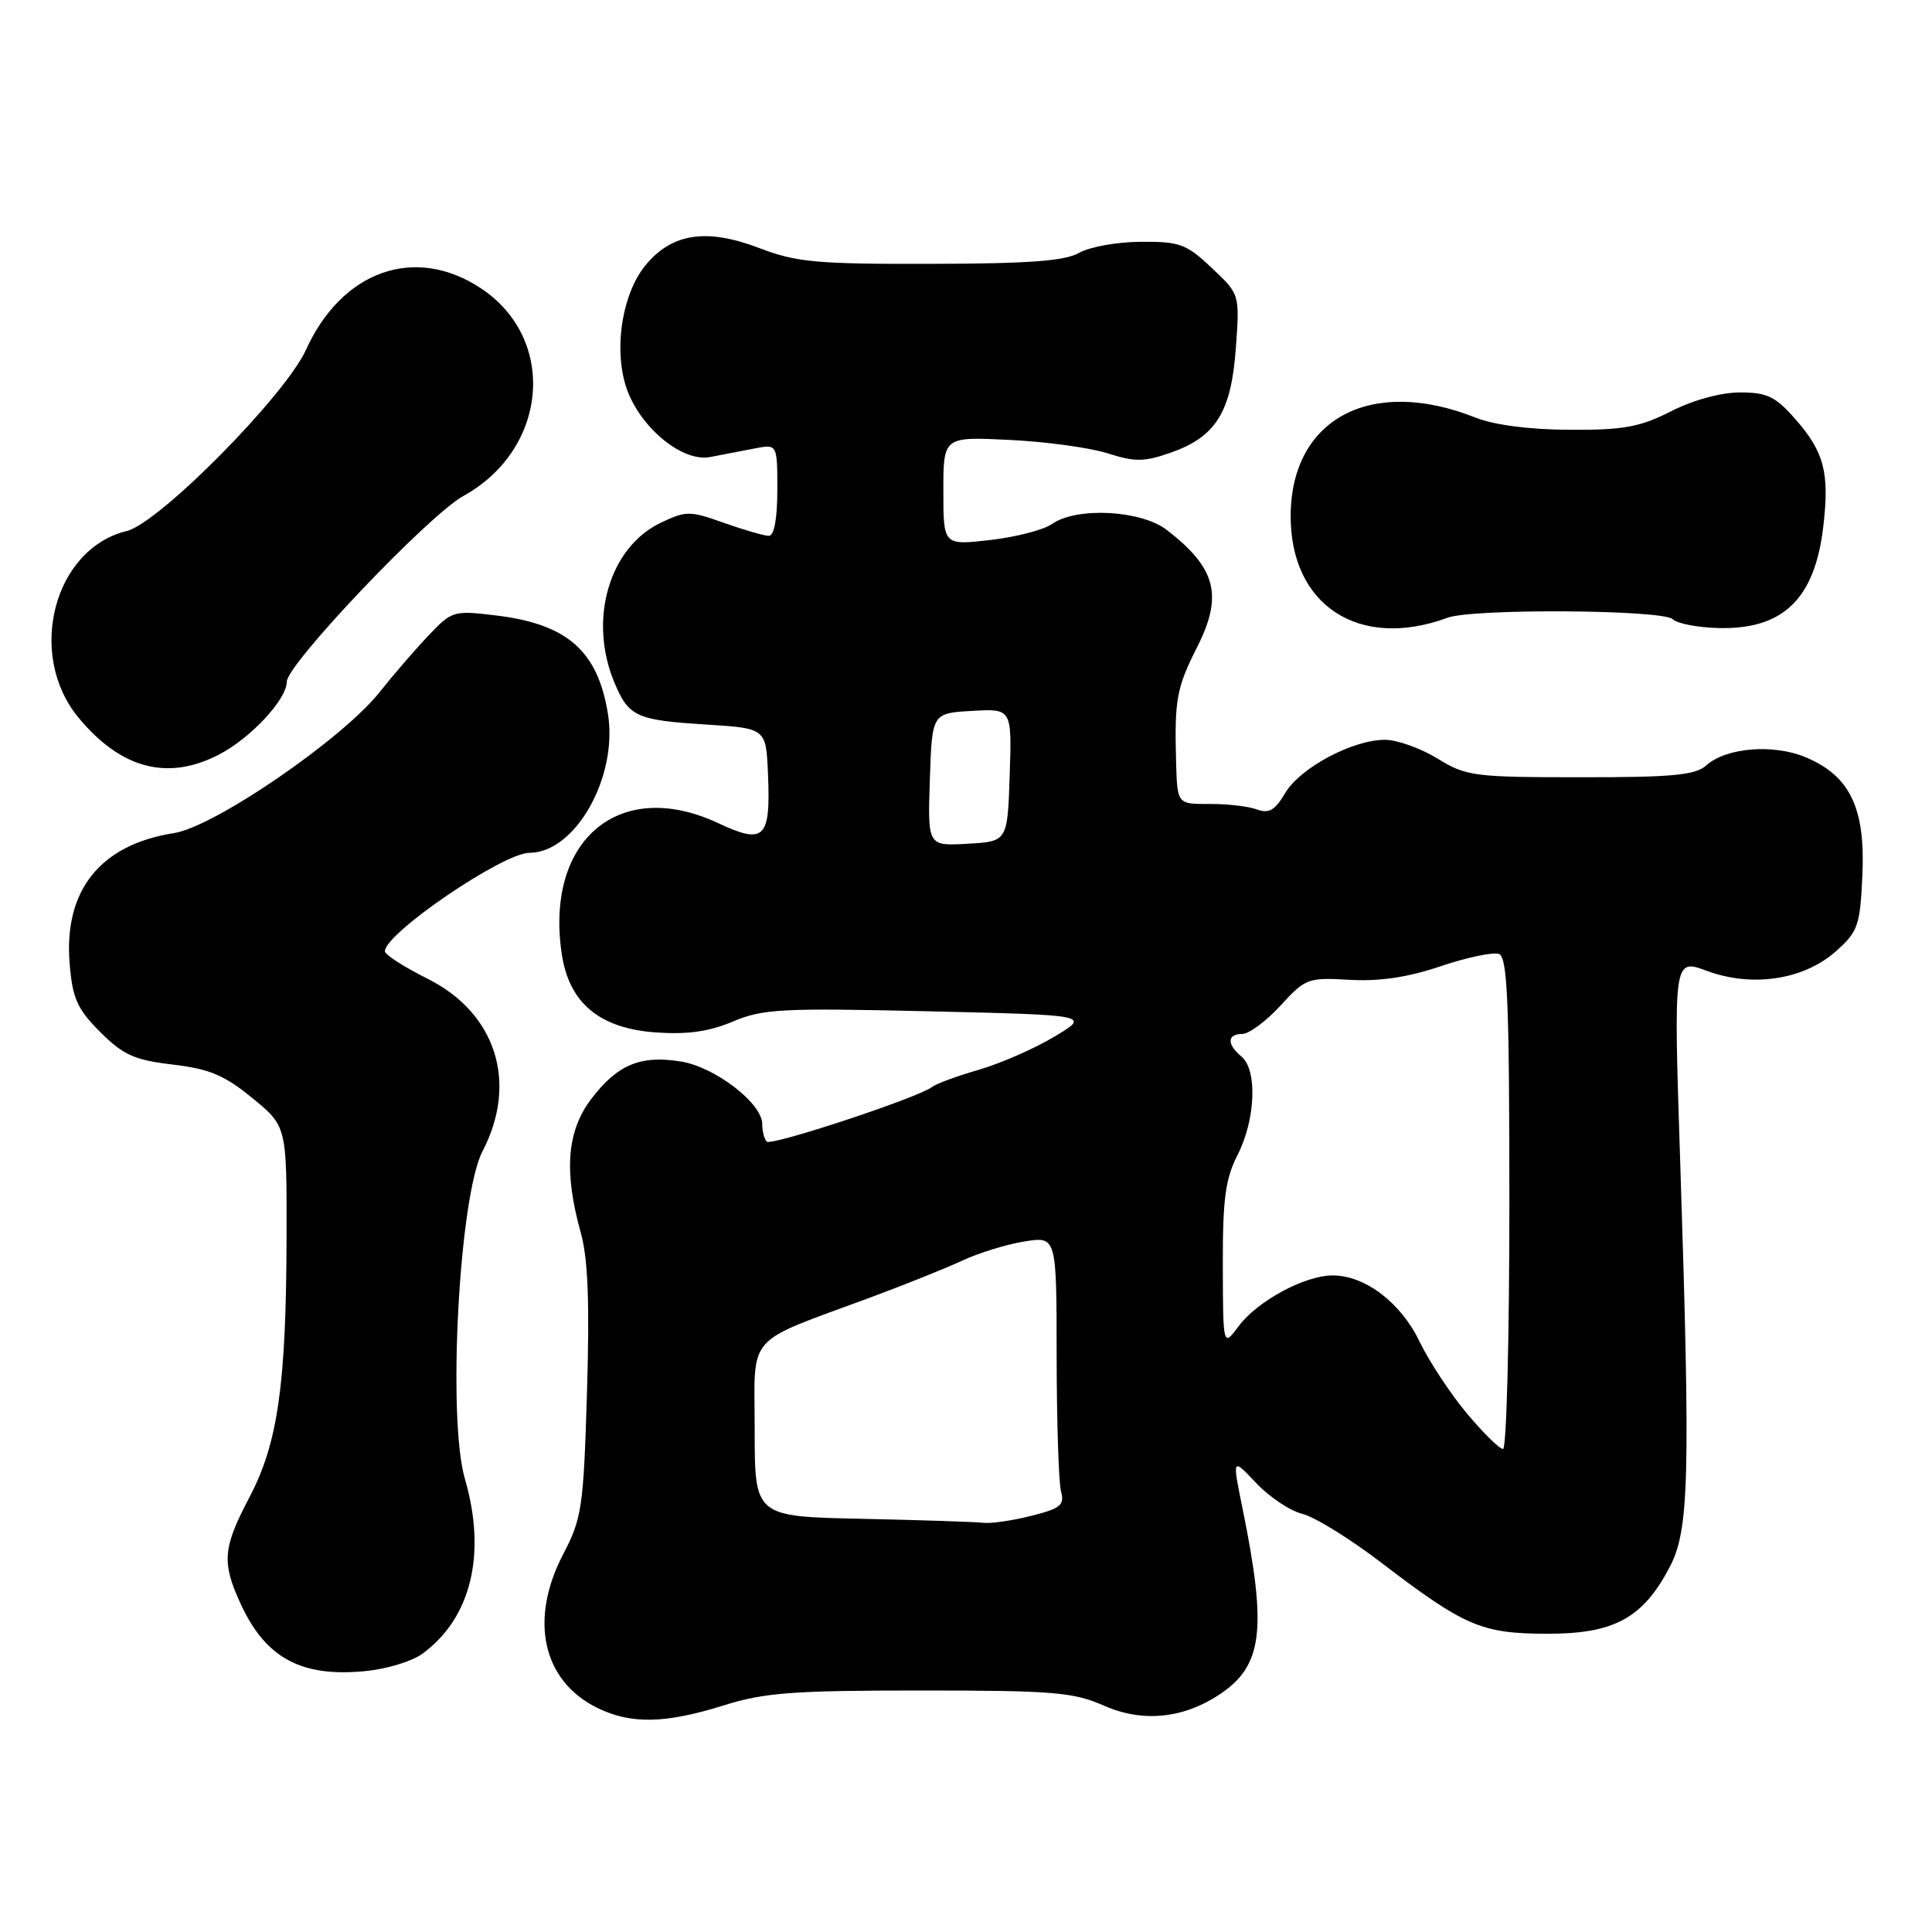 <?xml version="1.0" encoding="UTF-8" standalone="no"?>
<!DOCTYPE svg PUBLIC "-//W3C//DTD SVG 1.1//EN" "http://www.w3.org/Graphics/SVG/1.1/DTD/svg11.dtd" >
<svg xmlns="http://www.w3.org/2000/svg" xmlns:xlink="http://www.w3.org/1999/xlink" version="1.1" viewBox="0 0 256 256">
 <g >
 <path fill="currentColor"
d=" M 95.84 225.99 C 101.27 224.28 105.01 224.00 121.96 224.00 C 139.63 224.00 142.23 224.22 146.31 226.02 C 151.34 228.24 156.70 227.74 161.50 224.59 C 167.33 220.77 167.93 216.01 164.63 199.82 C 163.27 193.14 163.27 193.14 166.44 196.50 C 168.18 198.35 170.93 200.19 172.55 200.59 C 174.17 200.98 178.88 203.89 183.00 207.04 C 194.10 215.52 196.29 216.46 205.00 216.48 C 213.86 216.50 217.68 214.43 221.23 207.67 C 223.83 202.73 224.00 195.96 222.63 153.75 C 221.75 127.00 221.75 127.00 226.18 128.65 C 232.20 130.87 239.04 129.83 243.29 126.03 C 246.21 123.42 246.48 122.66 246.78 115.85 C 247.17 107.04 245.10 102.78 239.26 100.34 C 234.97 98.54 228.70 99.06 226.09 101.42 C 224.66 102.71 221.64 103.00 209.42 102.99 C 195.32 102.99 194.28 102.85 190.50 100.53 C 188.30 99.17 185.18 98.05 183.57 98.03 C 179.30 97.99 172.28 101.72 170.29 105.09 C 168.94 107.38 168.14 107.84 166.53 107.25 C 165.42 106.84 162.59 106.51 160.25 106.53 C 156.00 106.55 156.00 106.55 155.84 101.03 C 155.61 92.73 155.90 91.13 158.62 85.76 C 162.09 78.91 161.15 75.27 154.62 70.23 C 151.20 67.59 142.67 67.14 139.40 69.43 C 138.28 70.22 134.58 71.17 131.18 71.56 C 125.00 72.26 125.00 72.26 125.00 65.06 C 125.00 57.86 125.00 57.86 133.75 58.29 C 138.56 58.52 144.42 59.32 146.77 60.07 C 150.42 61.23 151.64 61.21 155.18 59.96 C 161.13 57.86 163.15 54.58 163.76 46.09 C 164.27 38.99 164.27 38.99 160.56 35.50 C 157.21 32.33 156.32 32.00 151.18 32.04 C 148.06 32.05 144.38 32.71 143.00 33.50 C 141.11 34.58 136.33 34.94 123.34 34.96 C 108.21 35.00 105.52 34.75 100.64 32.88 C 93.69 30.22 89.12 30.88 85.62 35.04 C 82.54 38.70 81.32 45.80 82.88 51.01 C 84.49 56.36 90.28 61.29 94.10 60.56 C 95.70 60.25 98.35 59.74 100.00 59.42 C 103.00 58.84 103.00 58.84 103.00 64.92 C 103.00 68.73 102.58 71.00 101.88 71.00 C 101.27 71.00 98.60 70.23 95.94 69.29 C 91.40 67.67 90.91 67.67 87.55 69.27 C 80.72 72.53 77.93 82.11 81.40 90.41 C 83.30 94.97 84.29 95.42 93.50 96.00 C 101.50 96.50 101.50 96.50 101.76 102.50 C 102.13 111.14 101.31 111.95 95.14 109.06 C 82.10 102.96 72.17 111.29 74.44 126.43 C 75.41 132.90 79.43 136.26 86.86 136.80 C 91.09 137.10 93.93 136.70 97.11 135.36 C 101.07 133.68 103.59 133.55 123.00 134.00 C 144.50 134.50 144.50 134.50 139.70 137.37 C 137.06 138.95 132.56 140.92 129.70 141.75 C 126.84 142.57 124.05 143.60 123.50 144.03 C 121.69 145.44 102.21 151.88 101.60 151.27 C 101.27 150.94 101.00 149.89 101.00 148.94 C 101.00 146.19 94.73 141.37 90.20 140.65 C 84.85 139.79 81.81 141.07 78.35 145.61 C 75.11 149.86 74.69 155.23 76.96 163.35 C 77.91 166.76 78.14 172.60 77.78 184.46 C 77.32 199.74 77.10 201.20 74.64 205.91 C 70.09 214.61 71.88 222.72 79.12 226.29 C 83.58 228.49 88.13 228.40 95.84 225.99 Z  M 55.94 219.15 C 62.43 214.43 64.50 205.92 61.60 195.95 C 59.26 187.94 60.84 158.47 63.94 152.54 C 68.67 143.45 65.73 134.22 56.64 129.68 C 53.54 128.13 51.00 126.50 51.00 126.05 C 51.00 123.67 66.66 113.00 70.16 113.00 C 76.22 113.00 81.89 102.98 80.56 94.63 C 79.22 86.25 75.18 82.69 65.73 81.55 C 60.08 80.87 59.88 80.93 56.73 84.26 C 54.95 86.14 52.06 89.49 50.31 91.70 C 45.36 97.94 28.43 109.55 23.05 110.39 C 13.27 111.92 8.42 118.00 9.23 127.71 C 9.61 132.31 10.23 133.69 13.28 136.75 C 16.34 139.80 17.81 140.46 22.88 141.06 C 27.75 141.63 29.74 142.47 33.44 145.50 C 38.00 149.24 38.00 149.24 37.97 163.87 C 37.93 183.47 36.82 191.23 33.05 198.40 C 29.52 205.11 29.36 207.02 31.88 212.50 C 35.21 219.74 39.94 222.28 48.50 221.42 C 51.25 221.15 54.60 220.13 55.94 219.15 Z  M 28.91 100.04 C 33.14 97.89 38.00 92.70 38.00 90.33 C 38.00 88.03 56.79 68.27 61.38 65.73 C 72.64 59.52 73.88 44.92 63.72 38.20 C 55.01 32.43 45.32 35.84 40.55 46.34 C 37.79 52.42 21.08 69.32 16.80 70.36 C 7.08 72.72 3.47 86.79 10.45 95.15 C 16.04 101.86 22.18 103.48 28.91 100.04 Z  M 191.82 81.85 C 195.19 80.61 220.38 80.78 221.65 82.05 C 222.23 82.63 224.99 83.16 227.77 83.22 C 236.28 83.42 240.47 79.35 241.59 69.81 C 242.44 62.64 241.72 59.89 237.88 55.52 C 235.26 52.54 234.15 52.00 230.57 52.00 C 228.04 52.00 224.36 53.00 221.42 54.50 C 217.29 56.59 215.13 56.99 208.00 56.95 C 202.67 56.93 198.01 56.32 195.50 55.33 C 181.70 49.85 171.10 55.46 171.02 68.28 C 170.95 80.22 180.08 86.18 191.82 81.85 Z  M 114.25 201.25 C 100.00 200.95 100.00 200.95 100.00 189.49 C 100.00 176.45 98.49 178.17 115.50 171.86 C 119.90 170.23 125.30 168.06 127.50 167.04 C 129.70 166.01 133.41 164.87 135.75 164.50 C 140.00 163.82 140.00 163.82 140.01 179.66 C 140.02 188.37 140.28 196.45 140.59 197.61 C 141.08 199.43 140.54 199.88 136.64 200.86 C 134.15 201.49 131.30 201.90 130.31 201.78 C 129.31 201.66 122.09 201.42 114.25 201.25 Z  M 194.34 187.25 C 192.16 184.64 189.36 180.38 188.11 177.79 C 185.65 172.63 180.88 169.00 176.59 169.00 C 172.89 169.00 166.63 172.38 164.14 175.71 C 162.06 178.50 162.06 178.50 162.03 167.71 C 162.01 158.85 162.36 156.22 164.00 153.00 C 166.37 148.34 166.63 141.77 164.50 140.00 C 162.54 138.37 162.59 137.00 164.62 137.00 C 165.50 137.00 167.78 135.31 169.67 133.25 C 172.97 129.64 173.31 129.51 178.84 129.83 C 182.80 130.06 186.56 129.50 190.93 128.02 C 194.41 126.85 197.88 126.12 198.63 126.41 C 199.75 126.84 200.00 132.89 200.00 159.47 C 200.00 177.36 199.62 192.00 199.16 192.00 C 198.69 192.00 196.53 189.86 194.34 187.25 Z  M 123.21 103.30 C 123.50 94.50 123.50 94.50 128.79 94.20 C 134.08 93.89 134.08 93.89 133.79 102.70 C 133.50 111.50 133.50 111.50 128.21 111.80 C 122.92 112.11 122.92 112.11 123.21 103.30 Z "/>
</g>
</svg>
